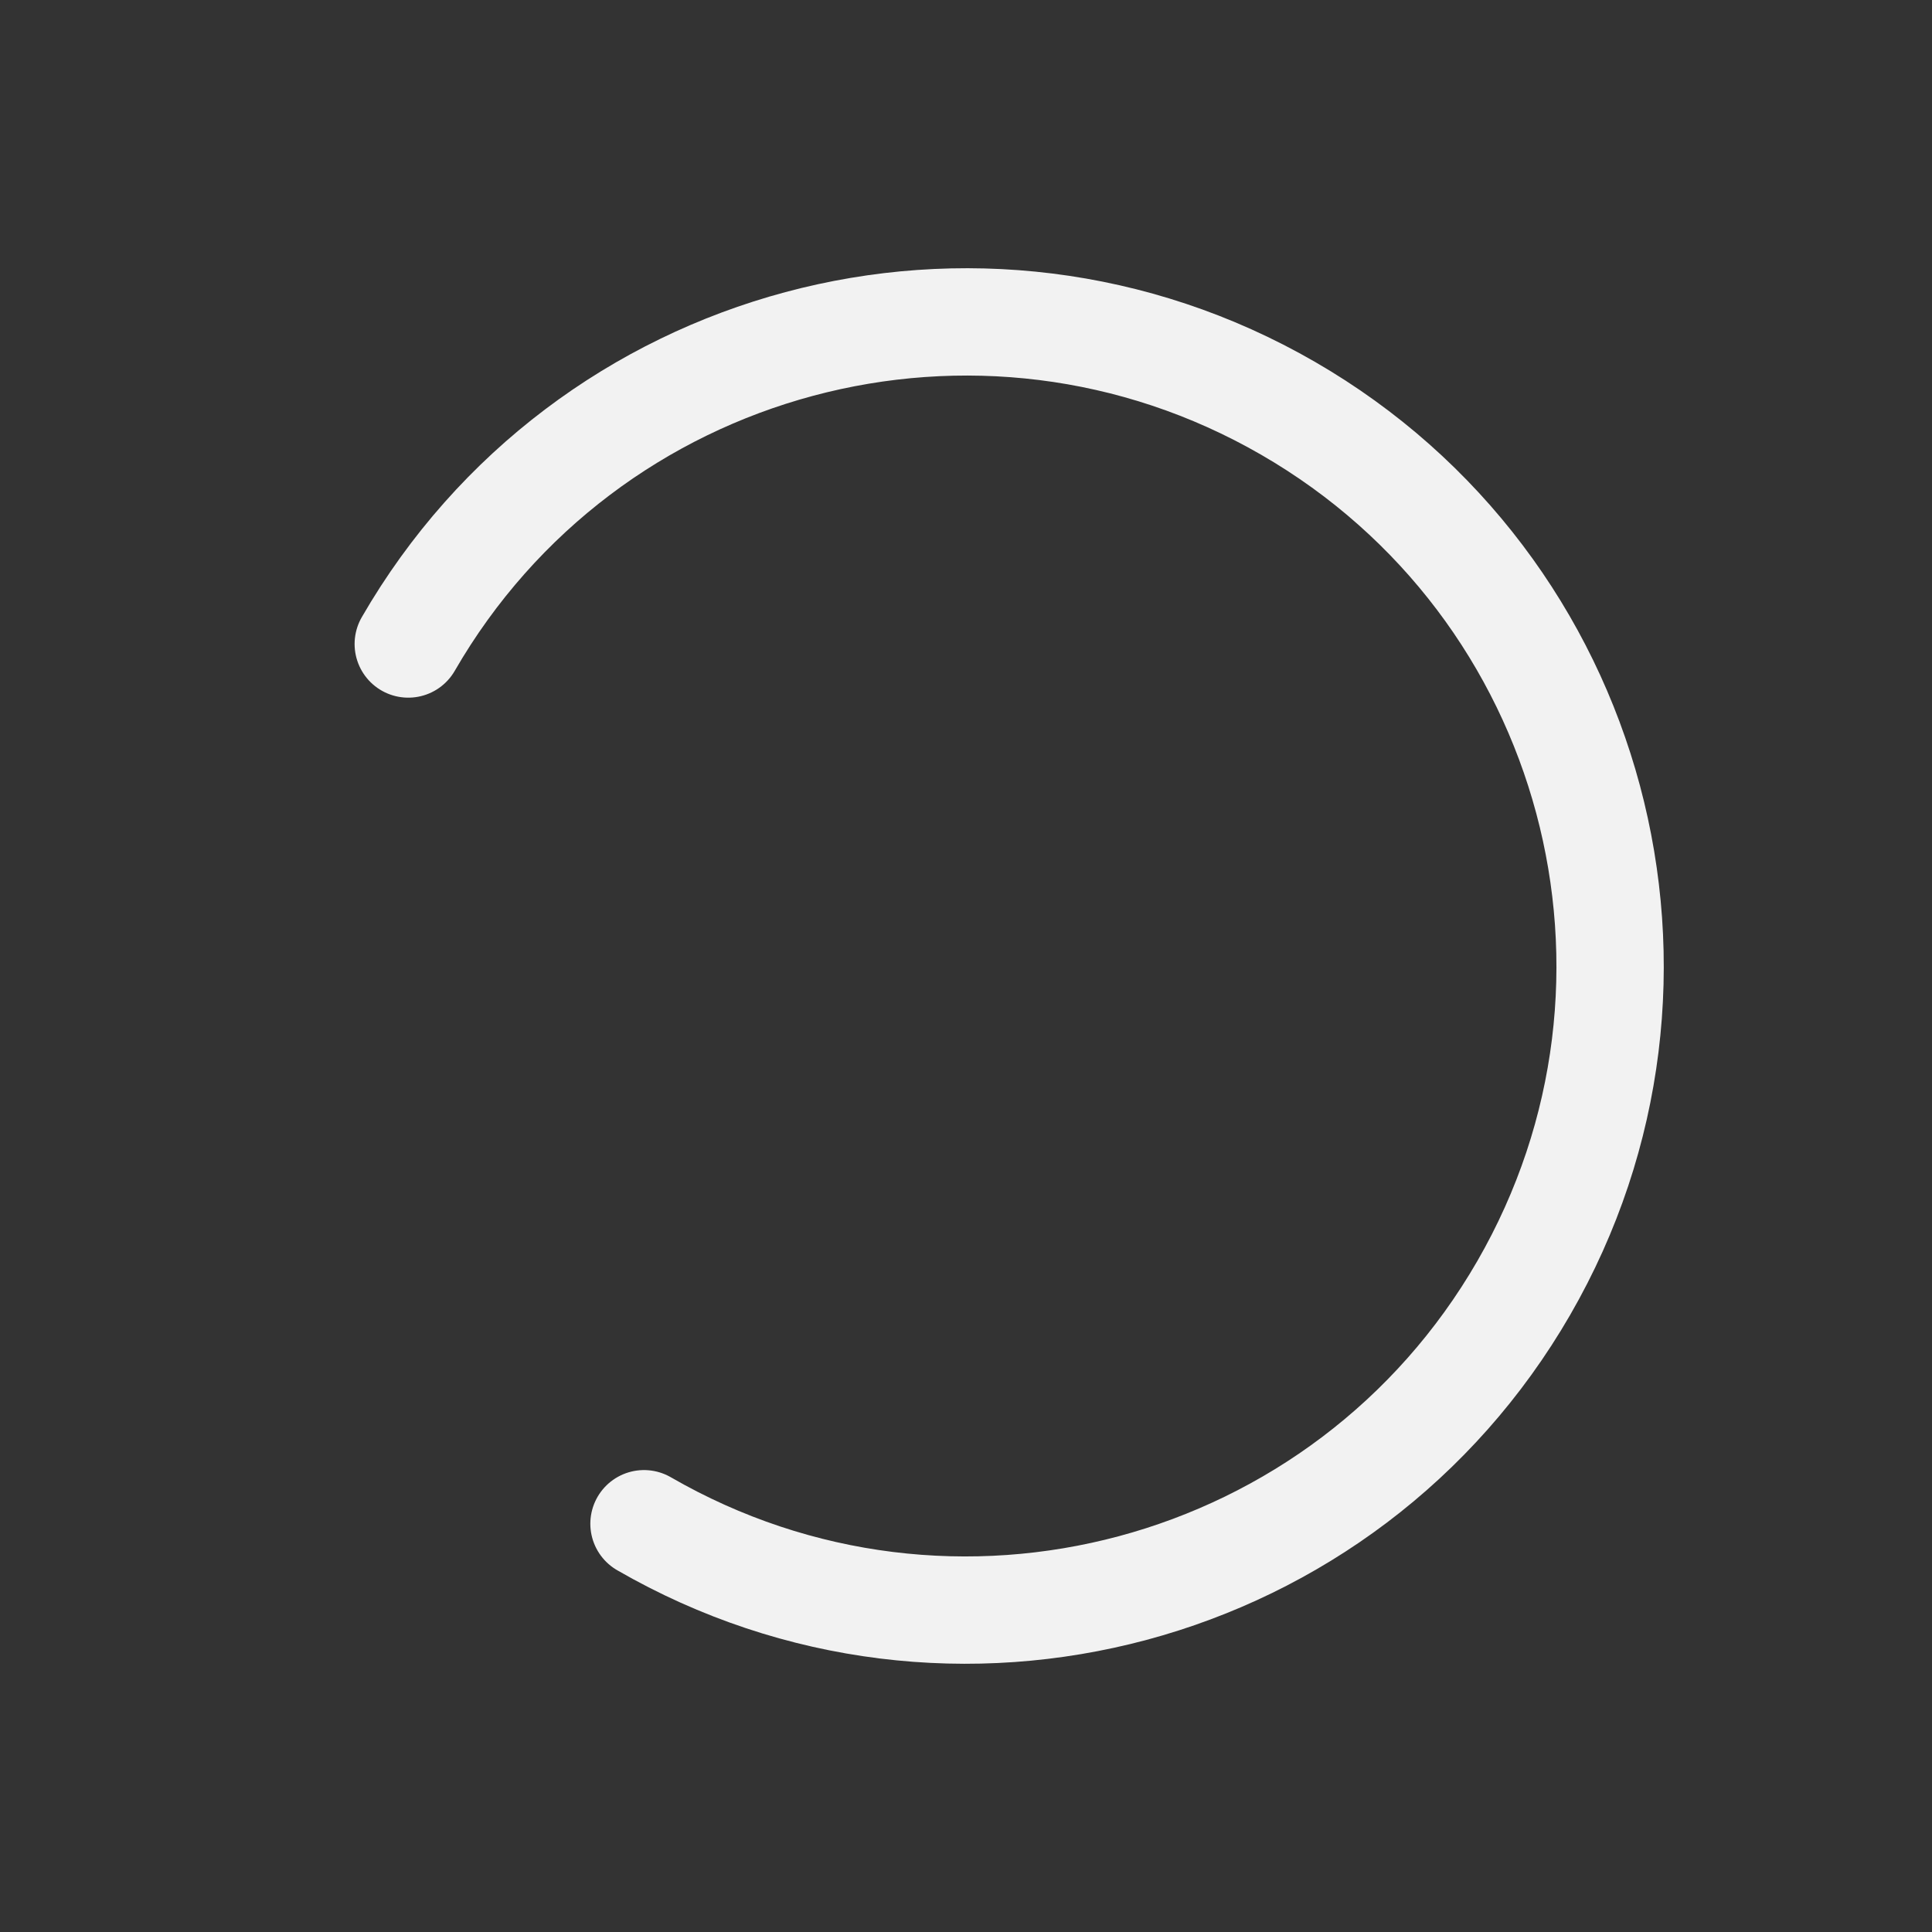 <svg xmlns="http://www.w3.org/2000/svg" width="72" height="72" viewBox="0 0 72 72" fill="none"><rect x="0" y="0" width="72" height="72" fill="#333333" stroke="none"/><path d="M24 56.785C35.479 63.412 50.157 59.479 56.785 48C63.412 36.521 59.479 21.843 48 15.215C36.521 8.588 21.843 12.521 15.215 24" stroke-width="4" stroke-linecap="round" stroke-linejoin="round" stroke="#f2f2f2"></path></svg>
